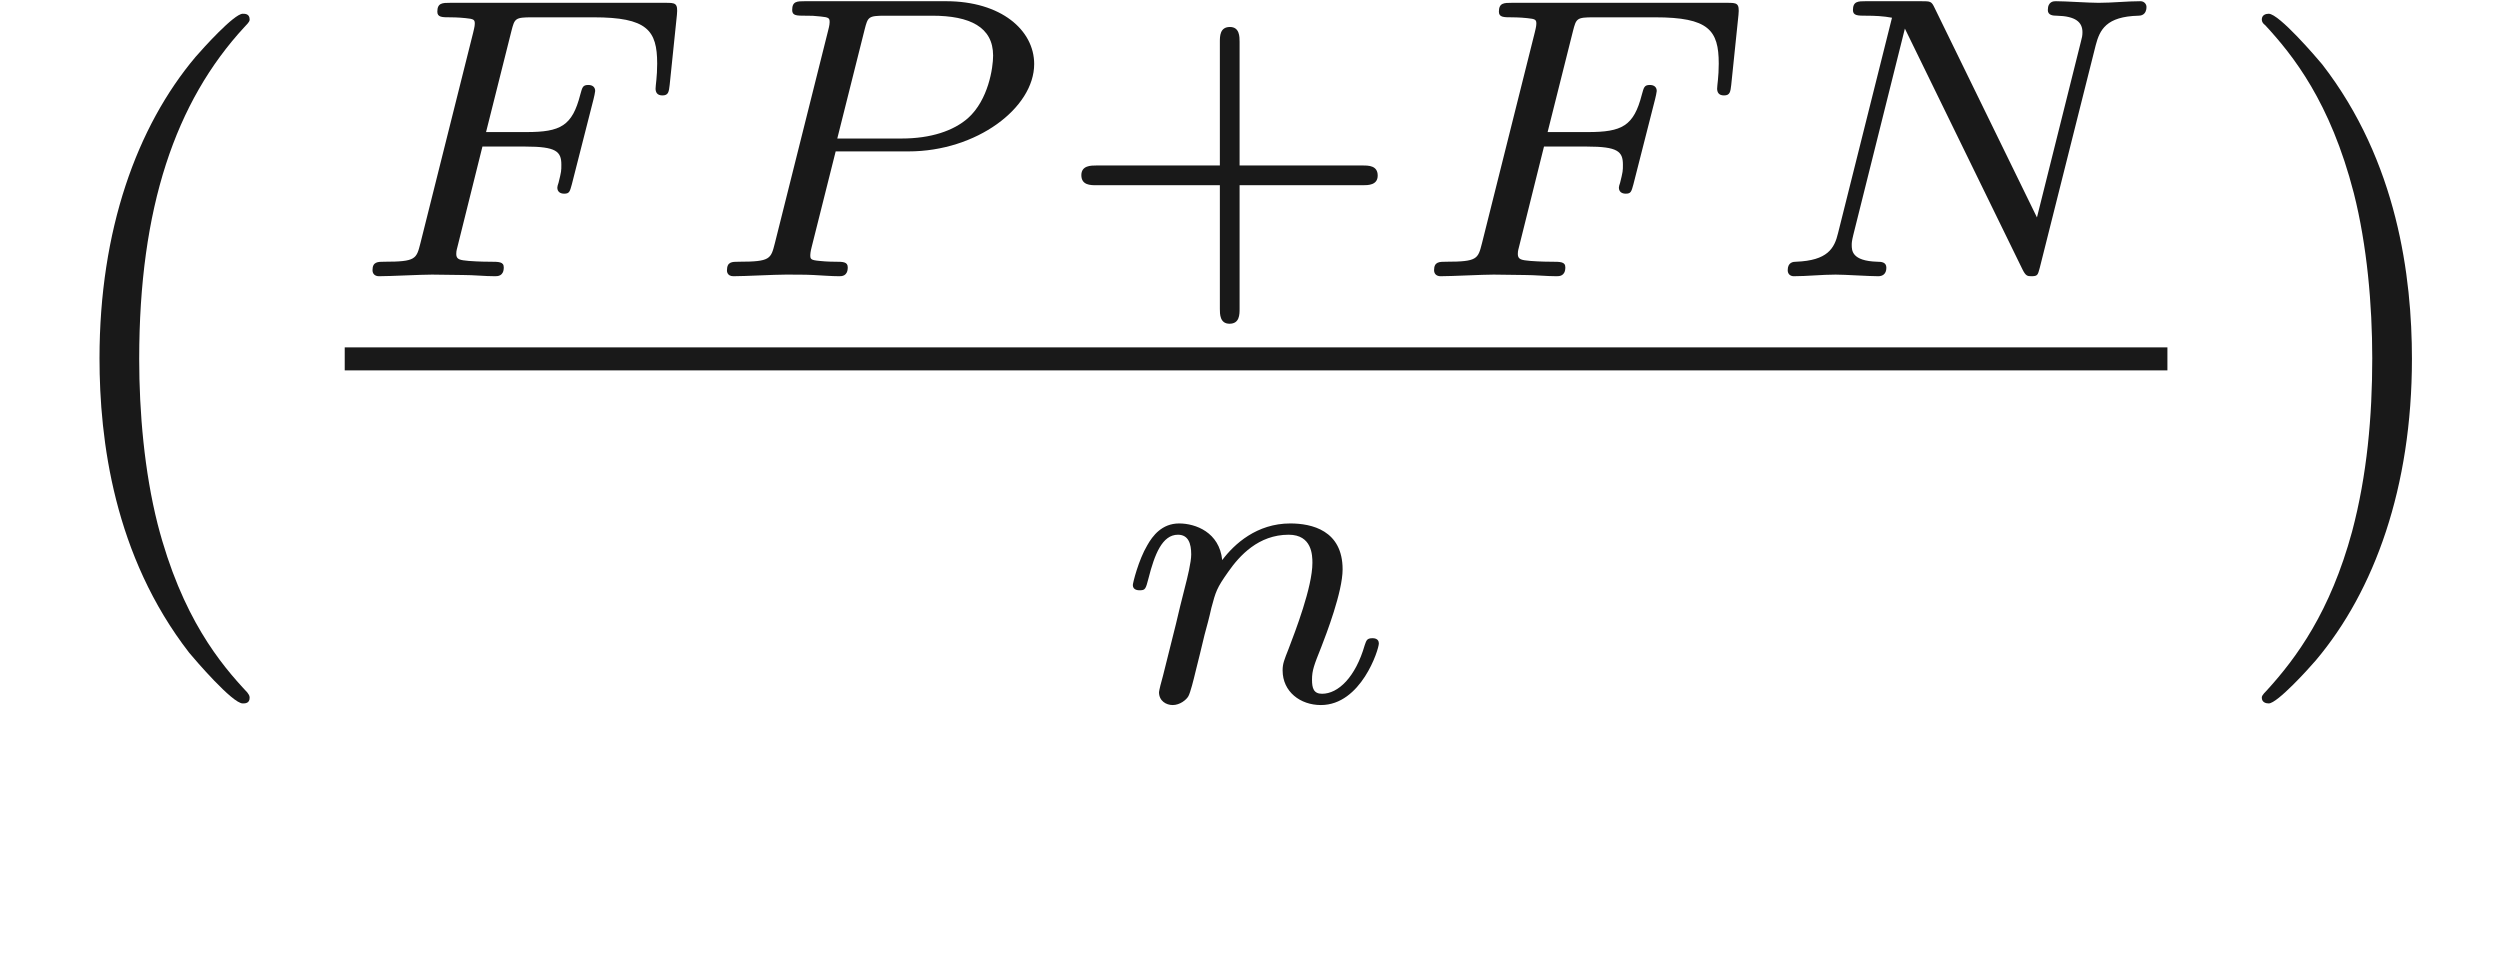 <ns0:svg xmlns:ns0="http://www.w3.org/2000/svg" xmlns:ns1="http://www.w3.org/1999/xlink" height="16.911pt" readme2tex:offset="3.71970000000001" version="1.1" viewBox="-52.27 -70.725 43.288 16.911" width="43.288pt" xmlns:readme2tex="http://github.com/leegao/readme2tex/">
<ns0:defs>
<ns0:path d="M3.33 -0.76C3.37 -0.36 3.64 0.06 4.11 0.06C4.32 0.06 4.93 -0.08 4.93 -0.89V-1.45H4.68V-0.89C4.68 -0.31 4.43 -0.25 4.32 -0.25C3.99 -0.25 3.95 -0.7 3.95 -0.75V-2.75C3.95 -3.17 3.95 -3.56 3.59 -3.93C3.2 -4.32 2.7 -4.48 2.22 -4.48C1.4 -4.48 0.71 -4.01 0.71 -3.35C0.71 -3.05 0.91 -2.88 1.17 -2.88C1.45 -2.88 1.63 -3.08 1.63 -3.34C1.63 -3.46 1.58 -3.79 1.12 -3.8C1.39 -4.15 1.88 -4.26 2.2 -4.26C2.69 -4.26 3.26 -3.87 3.26 -2.98V-2.61C2.75 -2.58 2.05 -2.55 1.42 -2.25C0.67 -1.91 0.42 -1.39 0.42 -0.95C0.42 -0.14 1.39 0.11 2.02 0.11C2.68 0.11 3.14 -0.29 3.33 -0.76ZM3.26 -2.4V-1.4C3.26 -0.45 2.54 -0.11 2.09 -0.11C1.6 -0.11 1.19 -0.46 1.19 -0.96C1.19 -1.51 1.61 -2.34 3.26 -2.4Z" id="g0-97" />
<ns0:path d="M4.13 11.49C4.13 11.45 4.11 11.43 4.09 11.4C3.63 10.91 2.95 10.1 2.53 8.47C2.3 7.56 2.21 6.53 2.21 5.6C2.21 2.97 2.84 1.13 4.04 -0.17C4.13 -0.26 4.13 -0.28 4.13 -0.3C4.13 -0.4 4.05 -0.4 4.01 -0.4C3.86 -0.4 3.32 0.2 3.19 0.35C2.17 1.56 1.52 3.36 1.52 5.59C1.52 7.01 1.77 9.02 3.08 10.71C3.18 10.83 3.83 11.59 4.01 11.59C4.05 11.59 4.13 11.59 4.13 11.49Z" id="g1-0" />
<ns0:path d="M3.05 5.6C3.05 4.18 2.8 2.17 1.49 0.48C1.39 0.36 0.74 -0.4 0.56 -0.4C0.51 -0.4 0.44 -0.38 0.44 -0.3C0.44 -0.26 0.46 -0.23 0.5 -0.2C0.98 0.32 1.63 1.13 2.04 2.72C2.27 3.63 2.36 4.66 2.36 5.59C2.36 6.6 2.27 7.62 2.01 8.6C1.63 10 1.04 10.8 0.53 11.36C0.44 11.45 0.44 11.47 0.44 11.49C0.44 11.57 0.51 11.59 0.56 11.59C0.71 11.59 1.26 10.98 1.38 10.84C2.4 9.63 3.05 7.83 3.05 5.6Z" id="g1-1" />
<ns0:path d="M2.394 -2.254H3.143C3.675 -2.254 3.766 -2.17 3.766 -1.939C3.766 -1.834 3.766 -1.82 3.717 -1.624C3.703 -1.582 3.696 -1.561 3.696 -1.54C3.696 -1.47 3.745 -1.435 3.815 -1.435C3.906 -1.435 3.913 -1.47 3.948 -1.596L4.326 -3.08C4.333 -3.101 4.354 -3.206 4.354 -3.22C4.354 -3.29 4.305 -3.325 4.235 -3.325C4.137 -3.325 4.13 -3.283 4.095 -3.157C3.955 -2.611 3.752 -2.506 3.157 -2.506H2.457L2.898 -4.263C2.954 -4.48 2.961 -4.501 3.255 -4.501H4.326C5.257 -4.501 5.432 -4.277 5.432 -3.696C5.432 -3.465 5.404 -3.318 5.404 -3.262S5.425 -3.143 5.523 -3.143C5.628 -3.143 5.635 -3.206 5.649 -3.325L5.775 -4.543C5.796 -4.753 5.747 -4.753 5.572 -4.753H1.834C1.701 -4.753 1.61 -4.753 1.61 -4.599C1.61 -4.501 1.694 -4.501 1.834 -4.501C1.841 -4.501 1.974 -4.501 2.1 -4.487C2.247 -4.473 2.261 -4.459 2.261 -4.389C2.261 -4.34 2.24 -4.27 2.233 -4.235L1.316 -0.574C1.246 -0.301 1.239 -0.252 0.693 -0.252C0.574 -0.252 0.483 -0.252 0.483 -0.105C0.483 -0.035 0.532 0 0.595 0C0.798 0 1.316 -0.028 1.519 -0.028L2.058 -0.021C2.24 -0.021 2.436 0 2.611 0C2.66 0 2.765 0 2.765 -0.154C2.765 -0.252 2.681 -0.252 2.52 -0.252C2.506 -0.252 2.331 -0.252 2.156 -0.266C2.009 -0.28 1.939 -0.287 1.939 -0.385C1.939 -0.413 1.939 -0.434 1.96 -0.511L2.394 -2.254Z" id="g2-70" />
<ns0:path d="M5.838 -4.018C5.908 -4.284 6.02 -4.515 6.58 -4.529C6.615 -4.529 6.72 -4.536 6.72 -4.683C6.72 -4.725 6.685 -4.781 6.615 -4.781C6.384 -4.781 6.125 -4.753 5.887 -4.753C5.719 -4.753 5.313 -4.781 5.145 -4.781C5.11 -4.781 5.005 -4.781 5.005 -4.627C5.005 -4.536 5.096 -4.529 5.159 -4.529C5.488 -4.522 5.607 -4.417 5.607 -4.242C5.607 -4.186 5.6 -4.151 5.579 -4.074L4.816 -1.022L3.038 -4.662C2.982 -4.781 2.968 -4.781 2.8 -4.781H1.841C1.708 -4.781 1.617 -4.781 1.617 -4.627C1.617 -4.529 1.701 -4.529 1.848 -4.529S2.149 -4.522 2.296 -4.494L1.358 -0.749C1.295 -0.483 1.176 -0.273 0.63 -0.252C0.581 -0.252 0.483 -0.245 0.483 -0.105C0.483 -0.028 0.539 0 0.588 0C0.819 0 1.078 -0.028 1.316 -0.028C1.484 -0.028 1.89 0 2.058 0C2.128 0 2.198 -0.035 2.198 -0.147C2.198 -0.245 2.114 -0.252 2.037 -0.252C1.596 -0.266 1.596 -0.448 1.596 -0.546C1.596 -0.574 1.596 -0.609 1.624 -0.721L2.52 -4.305L4.564 -0.119C4.62 -0.007 4.648 0 4.718 0C4.83 0 4.83 -0.021 4.865 -0.147L5.838 -4.018Z" id="g2-78" />
<ns0:path d="M2.387 -2.17H3.654C4.837 -2.17 5.838 -2.926 5.838 -3.689C5.838 -4.277 5.264 -4.781 4.305 -4.781H1.855C1.715 -4.781 1.631 -4.781 1.631 -4.627C1.631 -4.529 1.708 -4.529 1.862 -4.529C1.974 -4.529 2.002 -4.529 2.128 -4.515C2.268 -4.501 2.282 -4.487 2.282 -4.417C2.282 -4.403 2.282 -4.368 2.254 -4.263L1.33 -0.574C1.26 -0.301 1.253 -0.252 0.707 -0.252C0.581 -0.252 0.497 -0.252 0.497 -0.098C0.497 -0.091 0.497 0 0.609 0C0.812 0 1.316 -0.028 1.519 -0.028C1.638 -0.028 1.883 -0.028 2.002 -0.021C2.142 -0.014 2.317 0 2.45 0C2.492 0 2.597 0 2.597 -0.154C2.597 -0.252 2.513 -0.252 2.373 -0.252C2.366 -0.252 2.233 -0.252 2.107 -0.266C1.946 -0.28 1.946 -0.301 1.946 -0.371C1.946 -0.378 1.946 -0.42 1.974 -0.525L2.387 -2.17ZM2.891 -4.291C2.947 -4.508 2.954 -4.529 3.248 -4.529H4.067C4.718 -4.529 5.124 -4.333 5.124 -3.836C5.124 -3.619 5.04 -3.066 4.69 -2.751C4.438 -2.527 4.039 -2.394 3.535 -2.394H2.415L2.891 -4.291Z" id="g2-80" />
<ns0:path d="M0.854 -0.441C0.826 -0.35 0.784 -0.175 0.784 -0.154C0.784 0 0.91 0.07 1.022 0.07C1.148 0.07 1.26 -0.021 1.295 -0.084S1.386 -0.371 1.421 -0.518C1.456 -0.651 1.533 -0.973 1.575 -1.148C1.617 -1.302 1.659 -1.456 1.694 -1.617C1.771 -1.904 1.785 -1.96 1.988 -2.247C2.184 -2.527 2.513 -2.891 3.038 -2.891C3.444 -2.891 3.451 -2.534 3.451 -2.401C3.451 -1.981 3.15 -1.204 3.038 -0.91C2.961 -0.714 2.933 -0.651 2.933 -0.532C2.933 -0.161 3.241 0.07 3.598 0.07C4.298 0.07 4.606 -0.896 4.606 -1.001C4.606 -1.092 4.515 -1.092 4.494 -1.092C4.396 -1.092 4.389 -1.05 4.361 -0.973C4.2 -0.413 3.899 -0.126 3.619 -0.126C3.472 -0.126 3.444 -0.224 3.444 -0.371C3.444 -0.532 3.479 -0.623 3.605 -0.938C3.689 -1.155 3.976 -1.897 3.976 -2.289C3.976 -2.968 3.437 -3.087 3.066 -3.087C2.485 -3.087 2.093 -2.73 1.883 -2.45C1.834 -2.933 1.421 -3.087 1.134 -3.087C0.833 -3.087 0.672 -2.87 0.581 -2.709C0.427 -2.45 0.329 -2.051 0.329 -2.016C0.329 -1.925 0.427 -1.925 0.448 -1.925C0.546 -1.925 0.553 -1.946 0.602 -2.135C0.707 -2.548 0.84 -2.891 1.113 -2.891C1.295 -2.891 1.344 -2.737 1.344 -2.548C1.344 -2.415 1.281 -2.156 1.232 -1.967S1.113 -1.491 1.078 -1.337L0.854 -0.441Z" id="g2-110" />
<ns0:path d="M3.241 -1.582H5.383C5.474 -1.582 5.642 -1.582 5.642 -1.75C5.642 -1.925 5.481 -1.925 5.383 -1.925H3.241V-4.074C3.241 -4.165 3.241 -4.333 3.073 -4.333C2.898 -4.333 2.898 -4.172 2.898 -4.074V-1.925H0.749C0.658 -1.925 0.49 -1.925 0.49 -1.757C0.49 -1.582 0.651 -1.582 0.749 -1.582H2.898V0.567C2.898 0.658 2.898 0.826 3.066 0.826C3.241 0.826 3.241 0.665 3.241 0.567V-1.582Z" id="g3-43" />
</ns0:defs>
<ns0:g fill-opacity="0.9" id="page1" transform="matrix(0.996 0 0 0.996 0 0)">
<ns0:use x="-52.27" y="-70.37" ns1:href="#g1-0" />
<ns0:use x="-46.487" y="-66.207" ns1:href="#g2-70" />
<ns0:use x="-40.339" y="-66.207" ns1:href="#g2-80" />
<ns0:use x="-34.171" y="-66.207" ns1:href="#g3-43" />
<ns0:use x="-28.032" y="-66.207" ns1:href="#g2-70" />
<ns0:use x="-21.884" y="-66.207" ns1:href="#g2-78" />
<ns0:rect height="0.4" width="31.687" x="-46.487" y="-64.97" />
<ns0:use x="-33.115" y="-58.822" ns1:href="#g2-110" />
<ns0:use x="-13.599" y="-70.37" ns1:href="#g1-1" />
</ns0:g>
</ns0:svg>